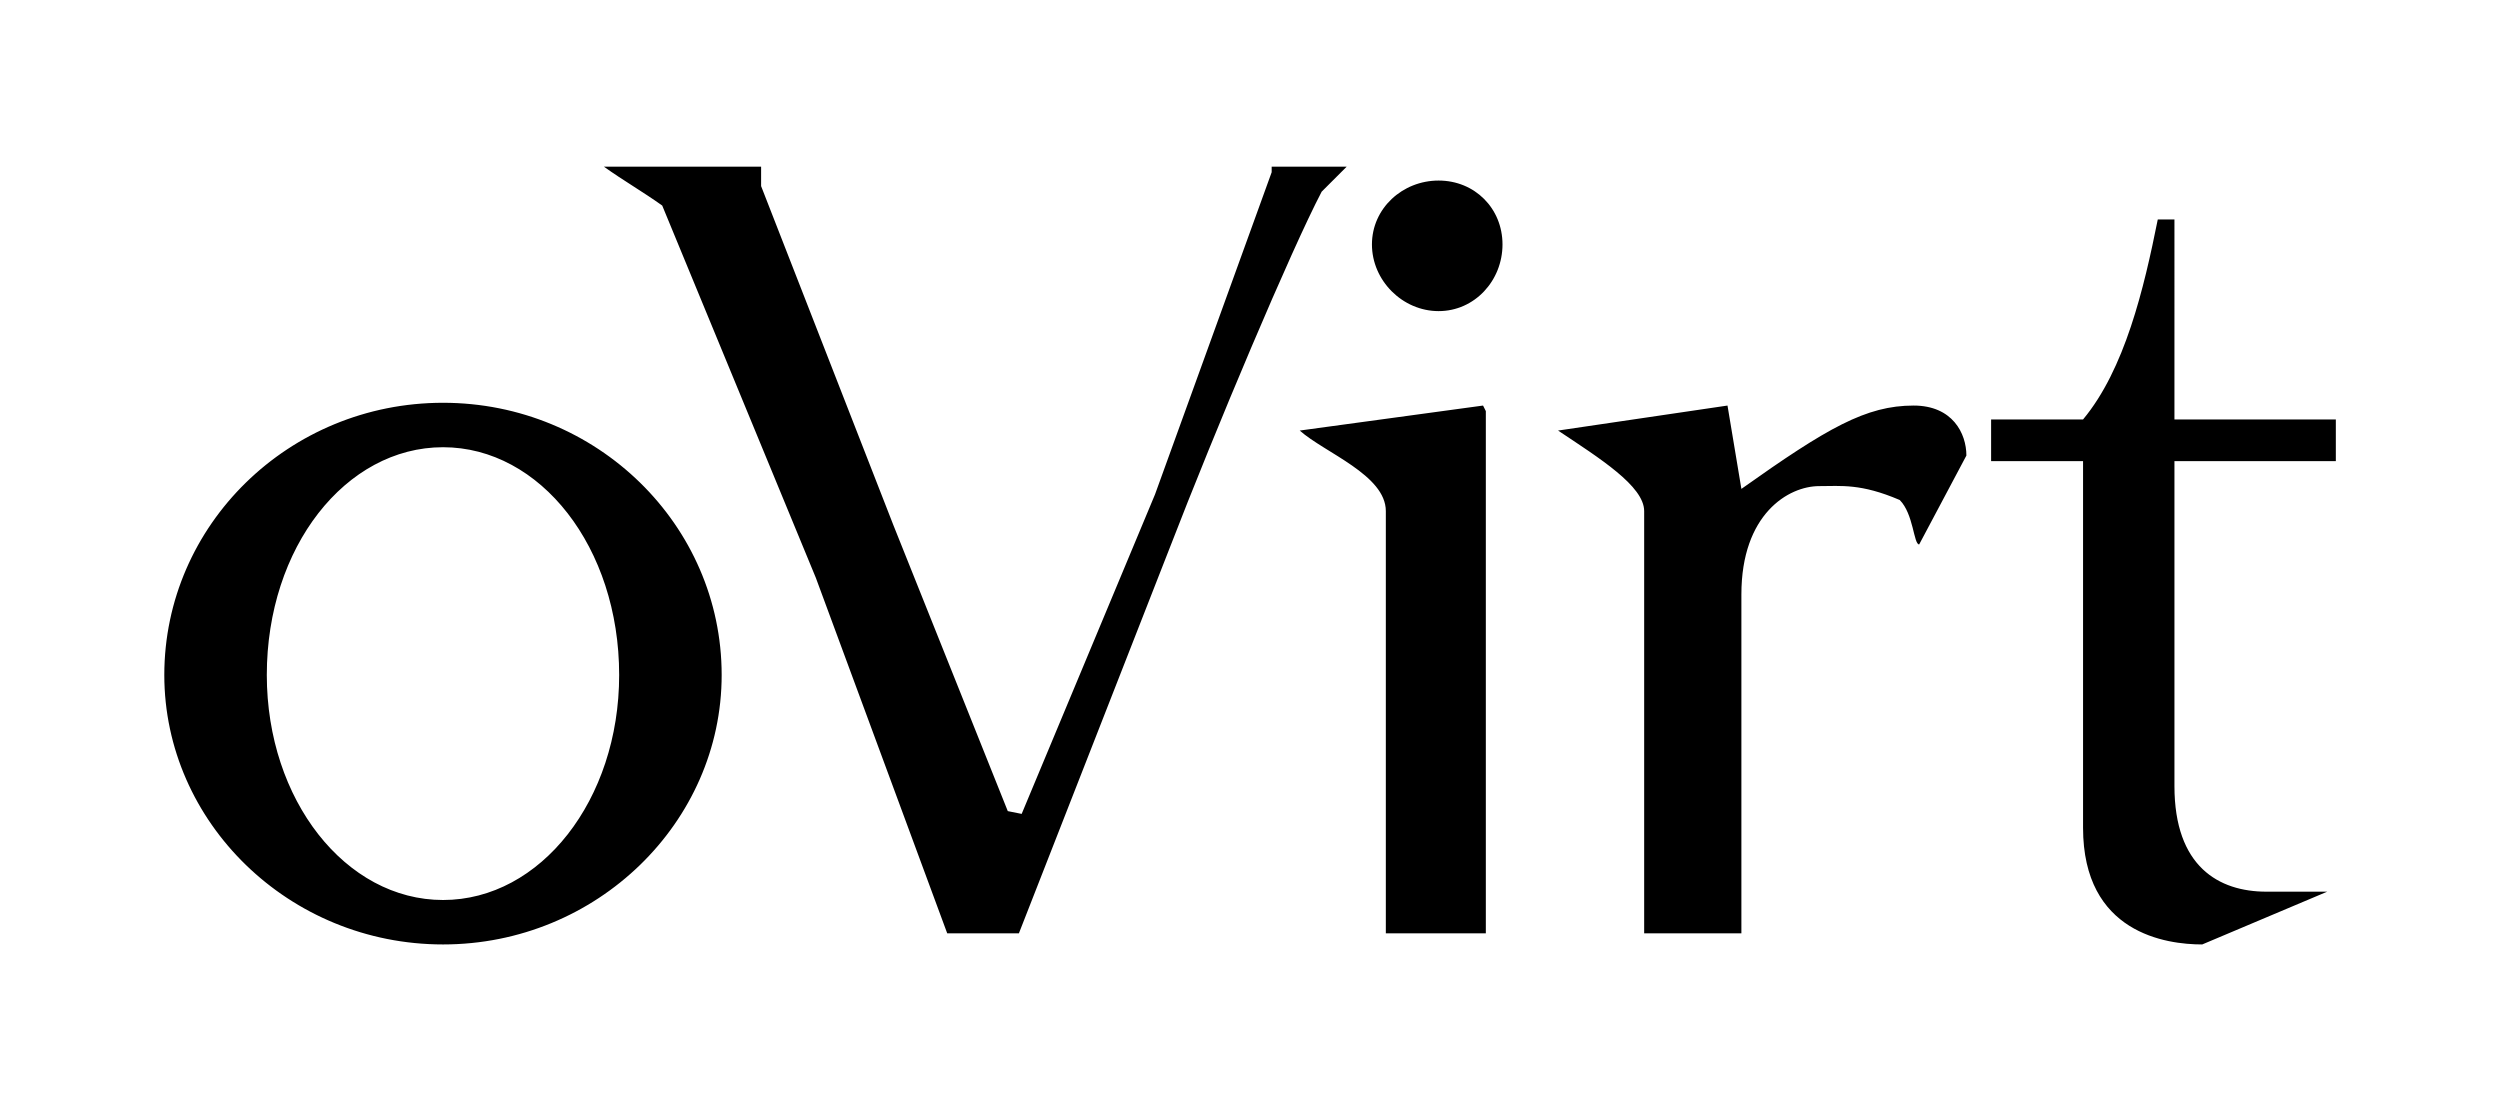 <svg xmlns="http://www.w3.org/2000/svg" viewBox="0 0 90 40"><path d="M84.09 16.6v-1.5h-5.81V7.9h-.6c-.5 2.5-1.19 5.4-2.69 7.2h-3.31v1.5h3.31v13.2c0 3.8 3 4.2 4.29 4.2l4.5-1.9h-2.19c-1.71 0-3.31-.9-3.31-3.8V16.6h5.81m-21.9-2l-6.1.9c1.5 1 3.1 2 3.1 2.9v15.2h3.5V21.4c0-2.9 1.7-3.9 2.8-3.9.79 0 1.5-.1 2.9.5.5.5.5 1.6.7 1.6l1.7-3.2c0-.8-.5-1.8-1.9-1.8-1.71 0-3.1.8-6.2 3l-.5-3m-15.4.9c.9.8 3.1 1.6 3.1 2.9v15.2h3.6V14.8l-.1-.2-6.6.9m7.3-6.7c0 1.3-1 2.4-2.3 2.4-1.3 0-2.4-1.1-2.4-2.4 0-1.3 1.1-2.3 2.4-2.3 1.3 0 2.3 1 2.3 2.3zM21.74 6c.7.5 1.4.9 2.1 1.4l5.53 13.4 4.73 12.8h2.58l5.4-13.8c1.7-4.4 4.4-10.8 5.5-12.9l.9-.9h-2.7v.2l-4.2 11.6-4.8 11.5-.5-.1-4.12-10.3L27.4 6.7V6h-5.62m-5.83 8.5c-5.55 0-10.035 4.4-10.035 9.8 0 5.3 4.485 9.7 10.035 9.7 5.54 0 10.03-4.4 10.03-9.7 0-5.4-4.49-9.8-10.03-9.8zm0 1.6c3.5 0 6.34 3.6 6.34 8.2 0 4.5-2.83 8.1-6.34 8.1s-6.345-3.6-6.345-8.1c0-4.6 2.835-8.2 6.345-8.2z"/></svg>